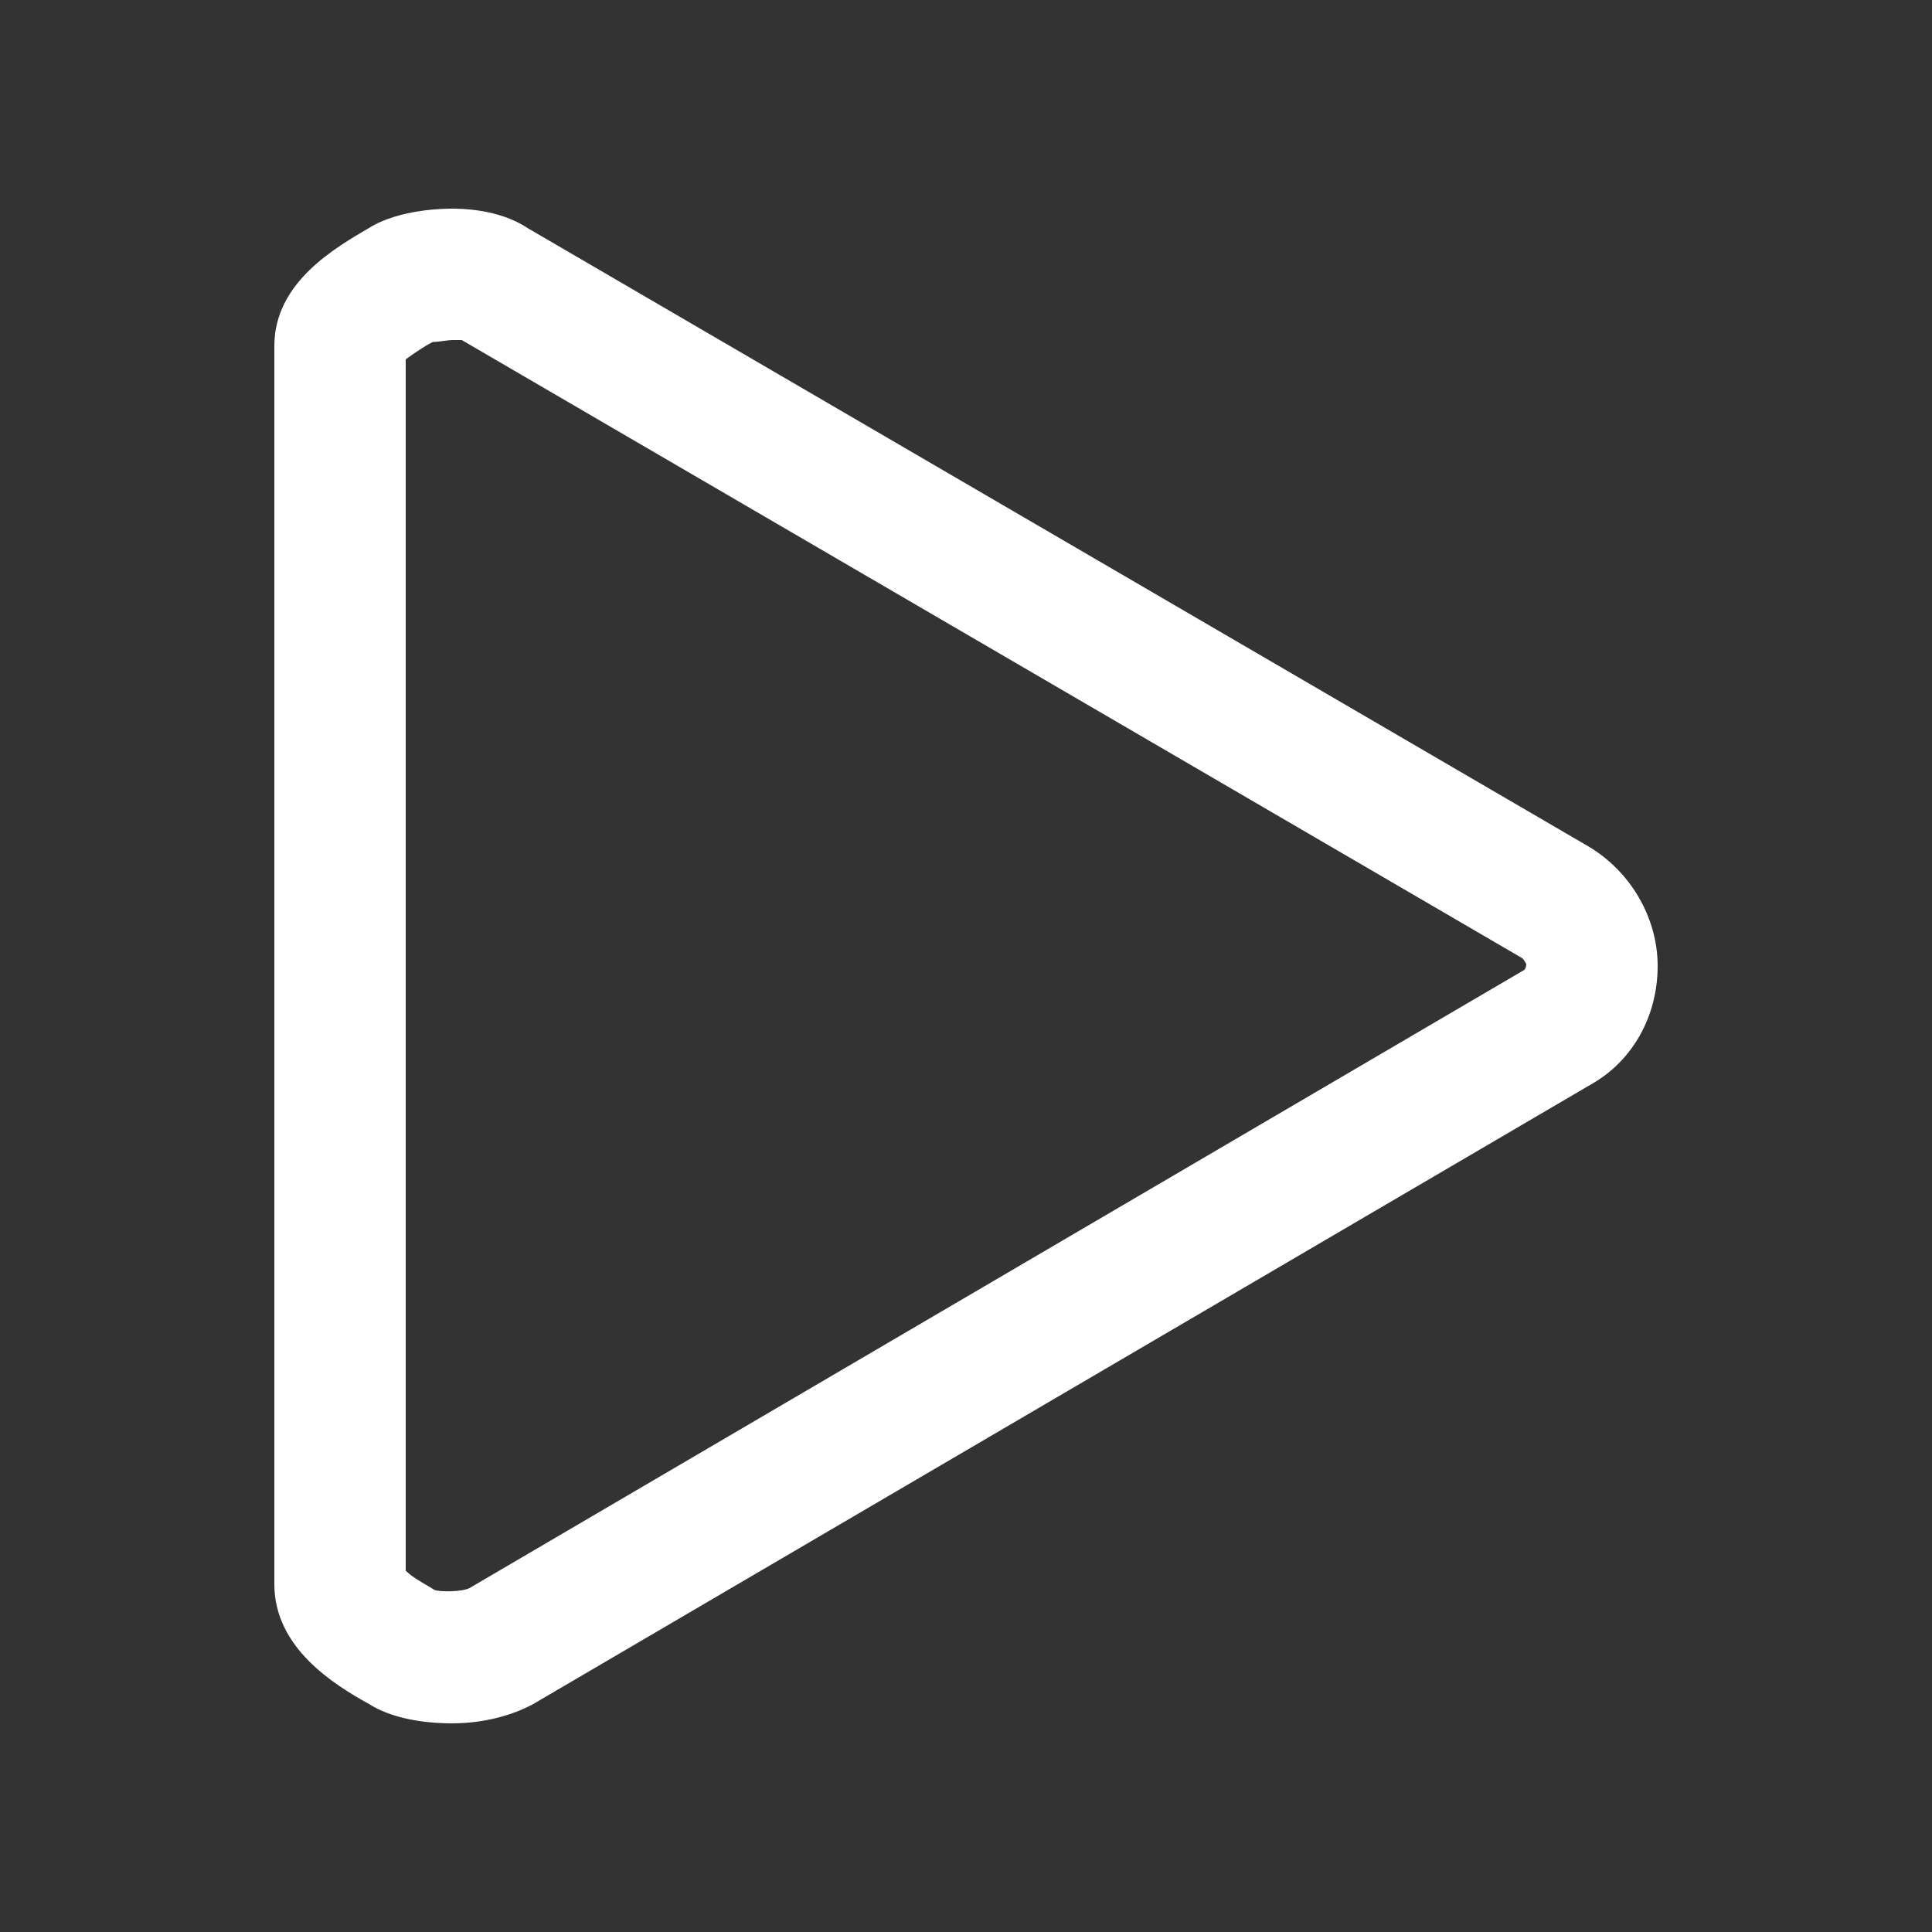 <?xml version="1.0" encoding="utf-8"?>
<!-- Generator: Adobe Illustrator 20.0.0, SVG Export Plug-In . SVG Version: 6.00 Build 0)  -->
<svg version="1.1" id="Layer_1" xmlns="http://www.w3.org/2000/svg" xmlns:xlink="http://www.w3.org/1999/xlink" x="0px" y="0px"
	 viewBox="0 0 100 100" style="enable-background:new 0 0 100 100;" xml:space="preserve">
<rect x="0" y="0" width="100" height="100" fill="#333333" stroke="none"/>
<style type="text/css">
	.st0{fill:#FFFFFF;}
</style>
<g>
	<path class="st0" d="M23.4,89.2c-1.6,0-3.2-0.3-4.3-1c-1.8-1-4.9-2.9-4.9-6.2V17.9c0-3.3,3.2-5.1,4.9-6.1c1.6-1,4-1,4.3-1
		c0.4,0,2.4,0,3.9,1l54.9,32c2.2,1.3,3.6,3.7,3.6,6.2c0,2.6-1.3,4.9-3.4,6.1c0,0,0,0,0,0L27.6,88.2C26.5,88.8,25,89.2,23.4,89.2z
		 M21,81.3c0.4,0.4,1.2,0.8,1.5,1c0.3,0.1,1.4,0.1,1.8-0.1l54.6-32c0,0,0.1-0.1,0.1-0.3c0,0-0.1-0.2-0.2-0.3l-54.9-32
		c0,0-0.3,0-0.5,0c-0.2,0-0.7,0.1-1,0.1c-0.4,0.2-1,0.6-1.4,0.9V81.3z M80.7,53.2L80.7,53.2L80.7,53.2z M78.9,50.3L78.9,50.3
		L78.9,50.3L78.9,50.3z M22.3,17.8L22.3,17.8L22.3,17.8z"/>
</g>
</svg>
